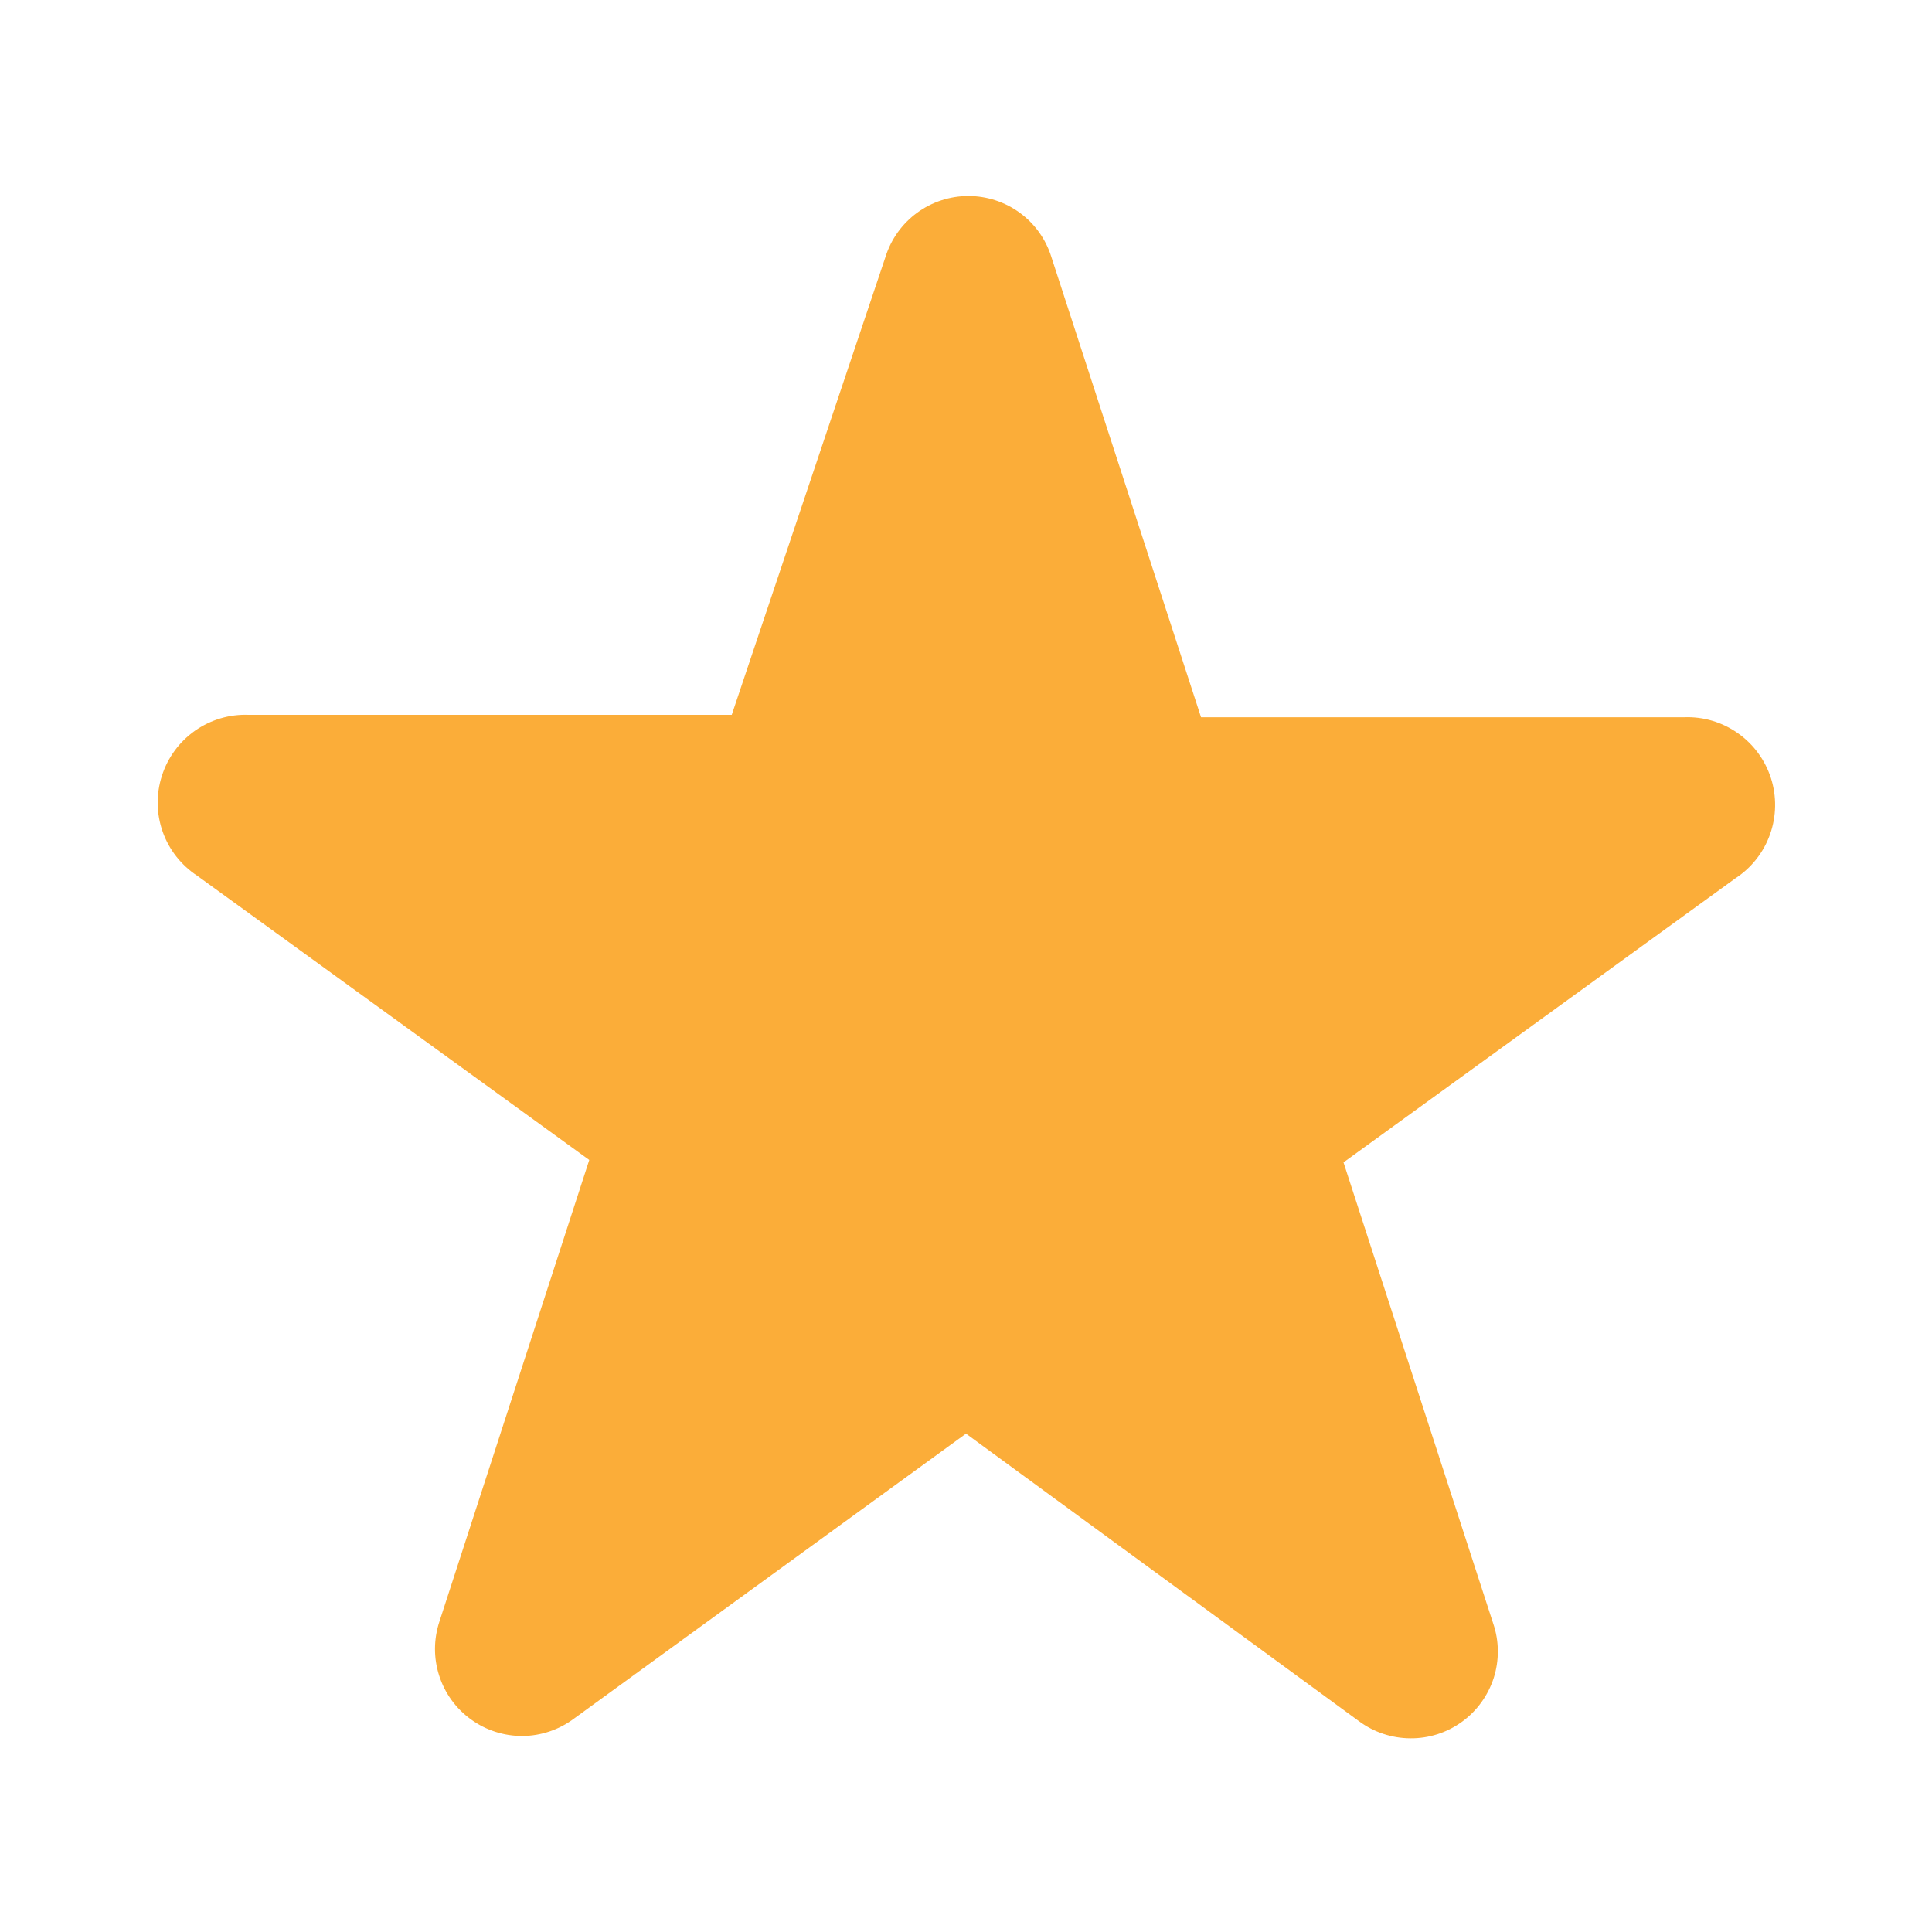 <svg width="20" height="20" viewBox="0 0 20 20" fill="none" xmlns="http://www.w3.org/2000/svg">
<path fill-rule="evenodd" clip-rule="evenodd" d="M9.167 2.658C9.224 2.476 9.339 2.316 9.493 2.203C9.647 2.09 9.834 2.029 10.025 2.029C10.216 2.029 10.403 2.09 10.557 2.203C10.712 2.316 10.826 2.476 10.883 2.658L12.433 7.425H17.433C17.632 7.417 17.827 7.475 17.989 7.589C18.152 7.703 18.272 7.867 18.333 8.056C18.393 8.245 18.39 8.448 18.324 8.635C18.258 8.822 18.133 8.982 17.967 9.091L13.908 12.033L15.458 16.808C15.52 16.99 15.521 17.187 15.463 17.37C15.404 17.552 15.289 17.712 15.134 17.824C14.978 17.937 14.791 17.997 14.599 17.995C14.407 17.994 14.22 17.931 14.067 17.817L10 14.841L5.942 17.791C5.788 17.906 5.602 17.969 5.41 17.971C5.218 17.972 5.03 17.912 4.875 17.799C4.719 17.687 4.604 17.527 4.546 17.345C4.487 17.162 4.489 16.965 4.55 16.783L6.1 12.008L2.042 9.066C1.876 8.957 1.75 8.797 1.684 8.61C1.618 8.423 1.615 8.22 1.676 8.031C1.736 7.842 1.857 7.678 2.019 7.564C2.182 7.45 2.377 7.392 2.575 7.4H7.575L9.167 2.658Z" fill="#FBAD39"/>
</svg>
